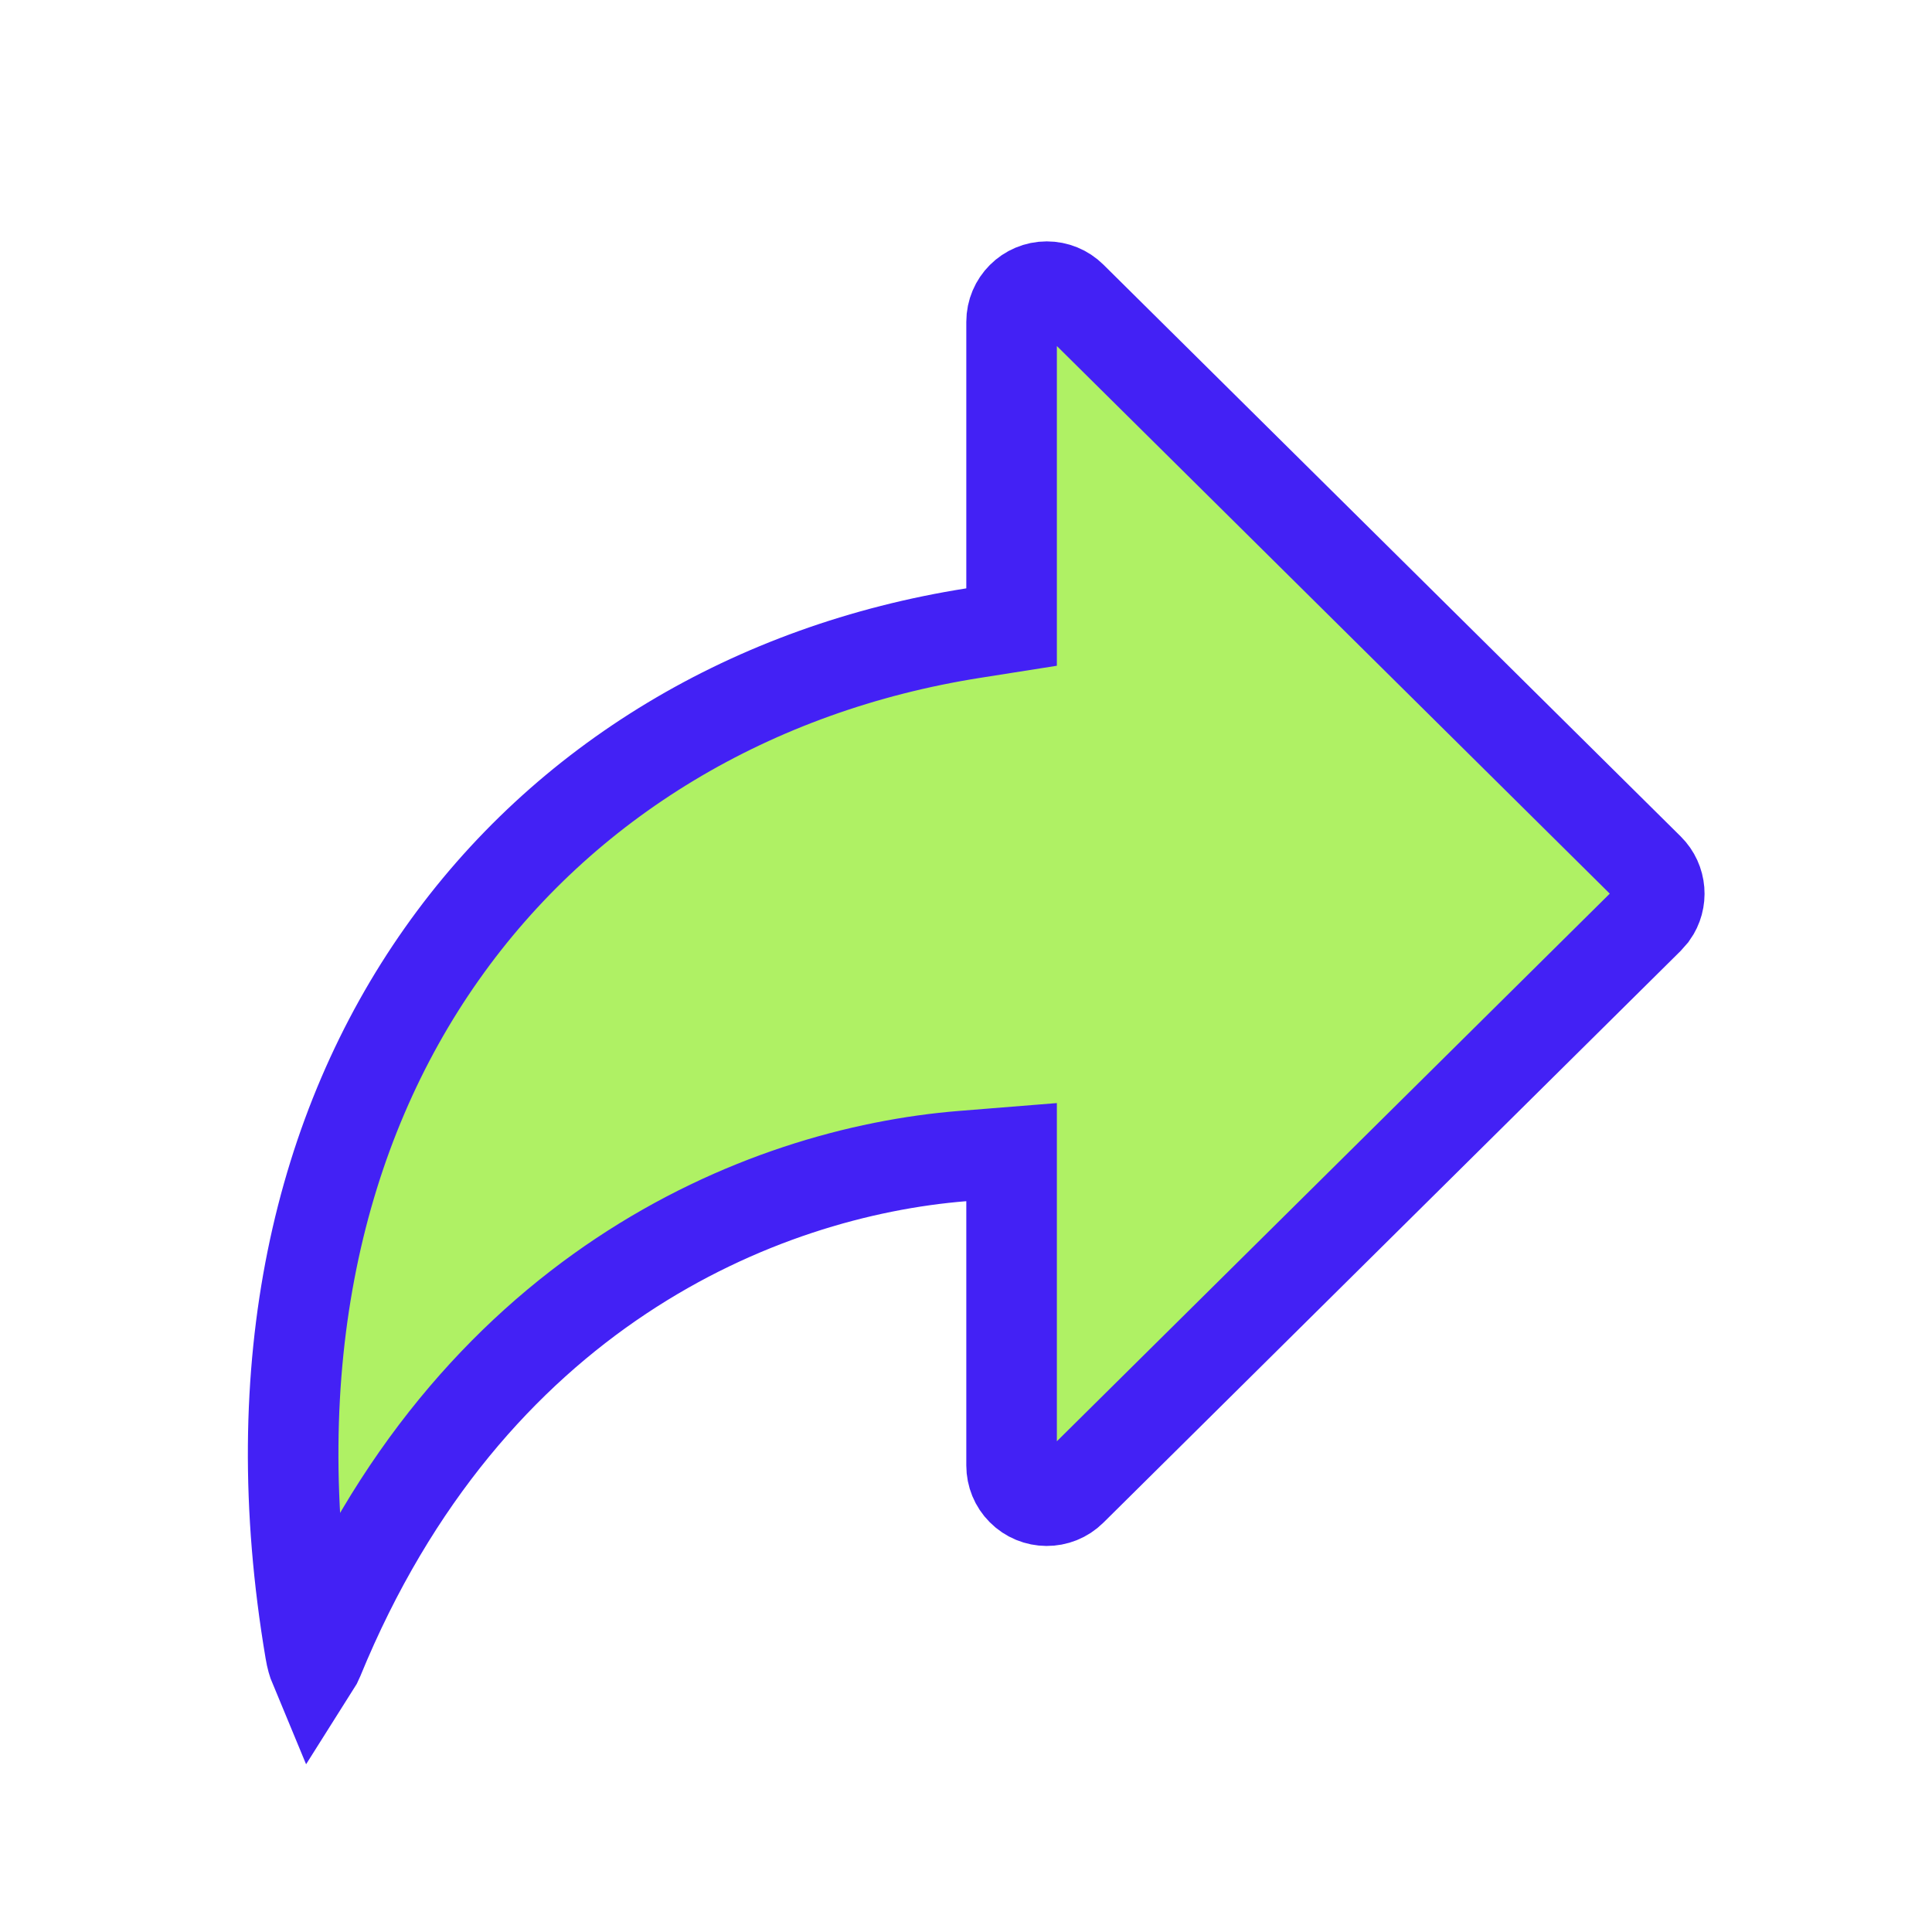 <svg width="32" height="32" viewBox="0 0 32 32" fill="none" xmlns="http://www.w3.org/2000/svg">
<g id="share">
<path id="Combined Shape" d="M16.755 19.896V19.083L15.944 19.148C12.598 19.417 7.767 21.397 5.274 27.478C5.252 27.531 5.23 27.573 5.209 27.606C5.184 27.546 5.158 27.462 5.139 27.345C4.336 22.595 5.293 18.671 7.316 15.803C9.34 12.931 12.471 11.061 16.121 10.486L16.755 10.386V9.745V5.331C16.755 5.009 17.016 4.748 17.338 4.748C17.492 4.748 17.639 4.808 17.748 4.916L27.31 14.387C27.516 14.591 27.538 14.912 27.375 15.14L27.292 15.234L17.748 24.687C17.52 24.914 17.15 24.912 16.924 24.683C16.815 24.574 16.755 24.427 16.755 24.273V19.896Z" fill="#AFF164" stroke="#4321F5" stroke-width="1.5"/>
</g>
</svg>
